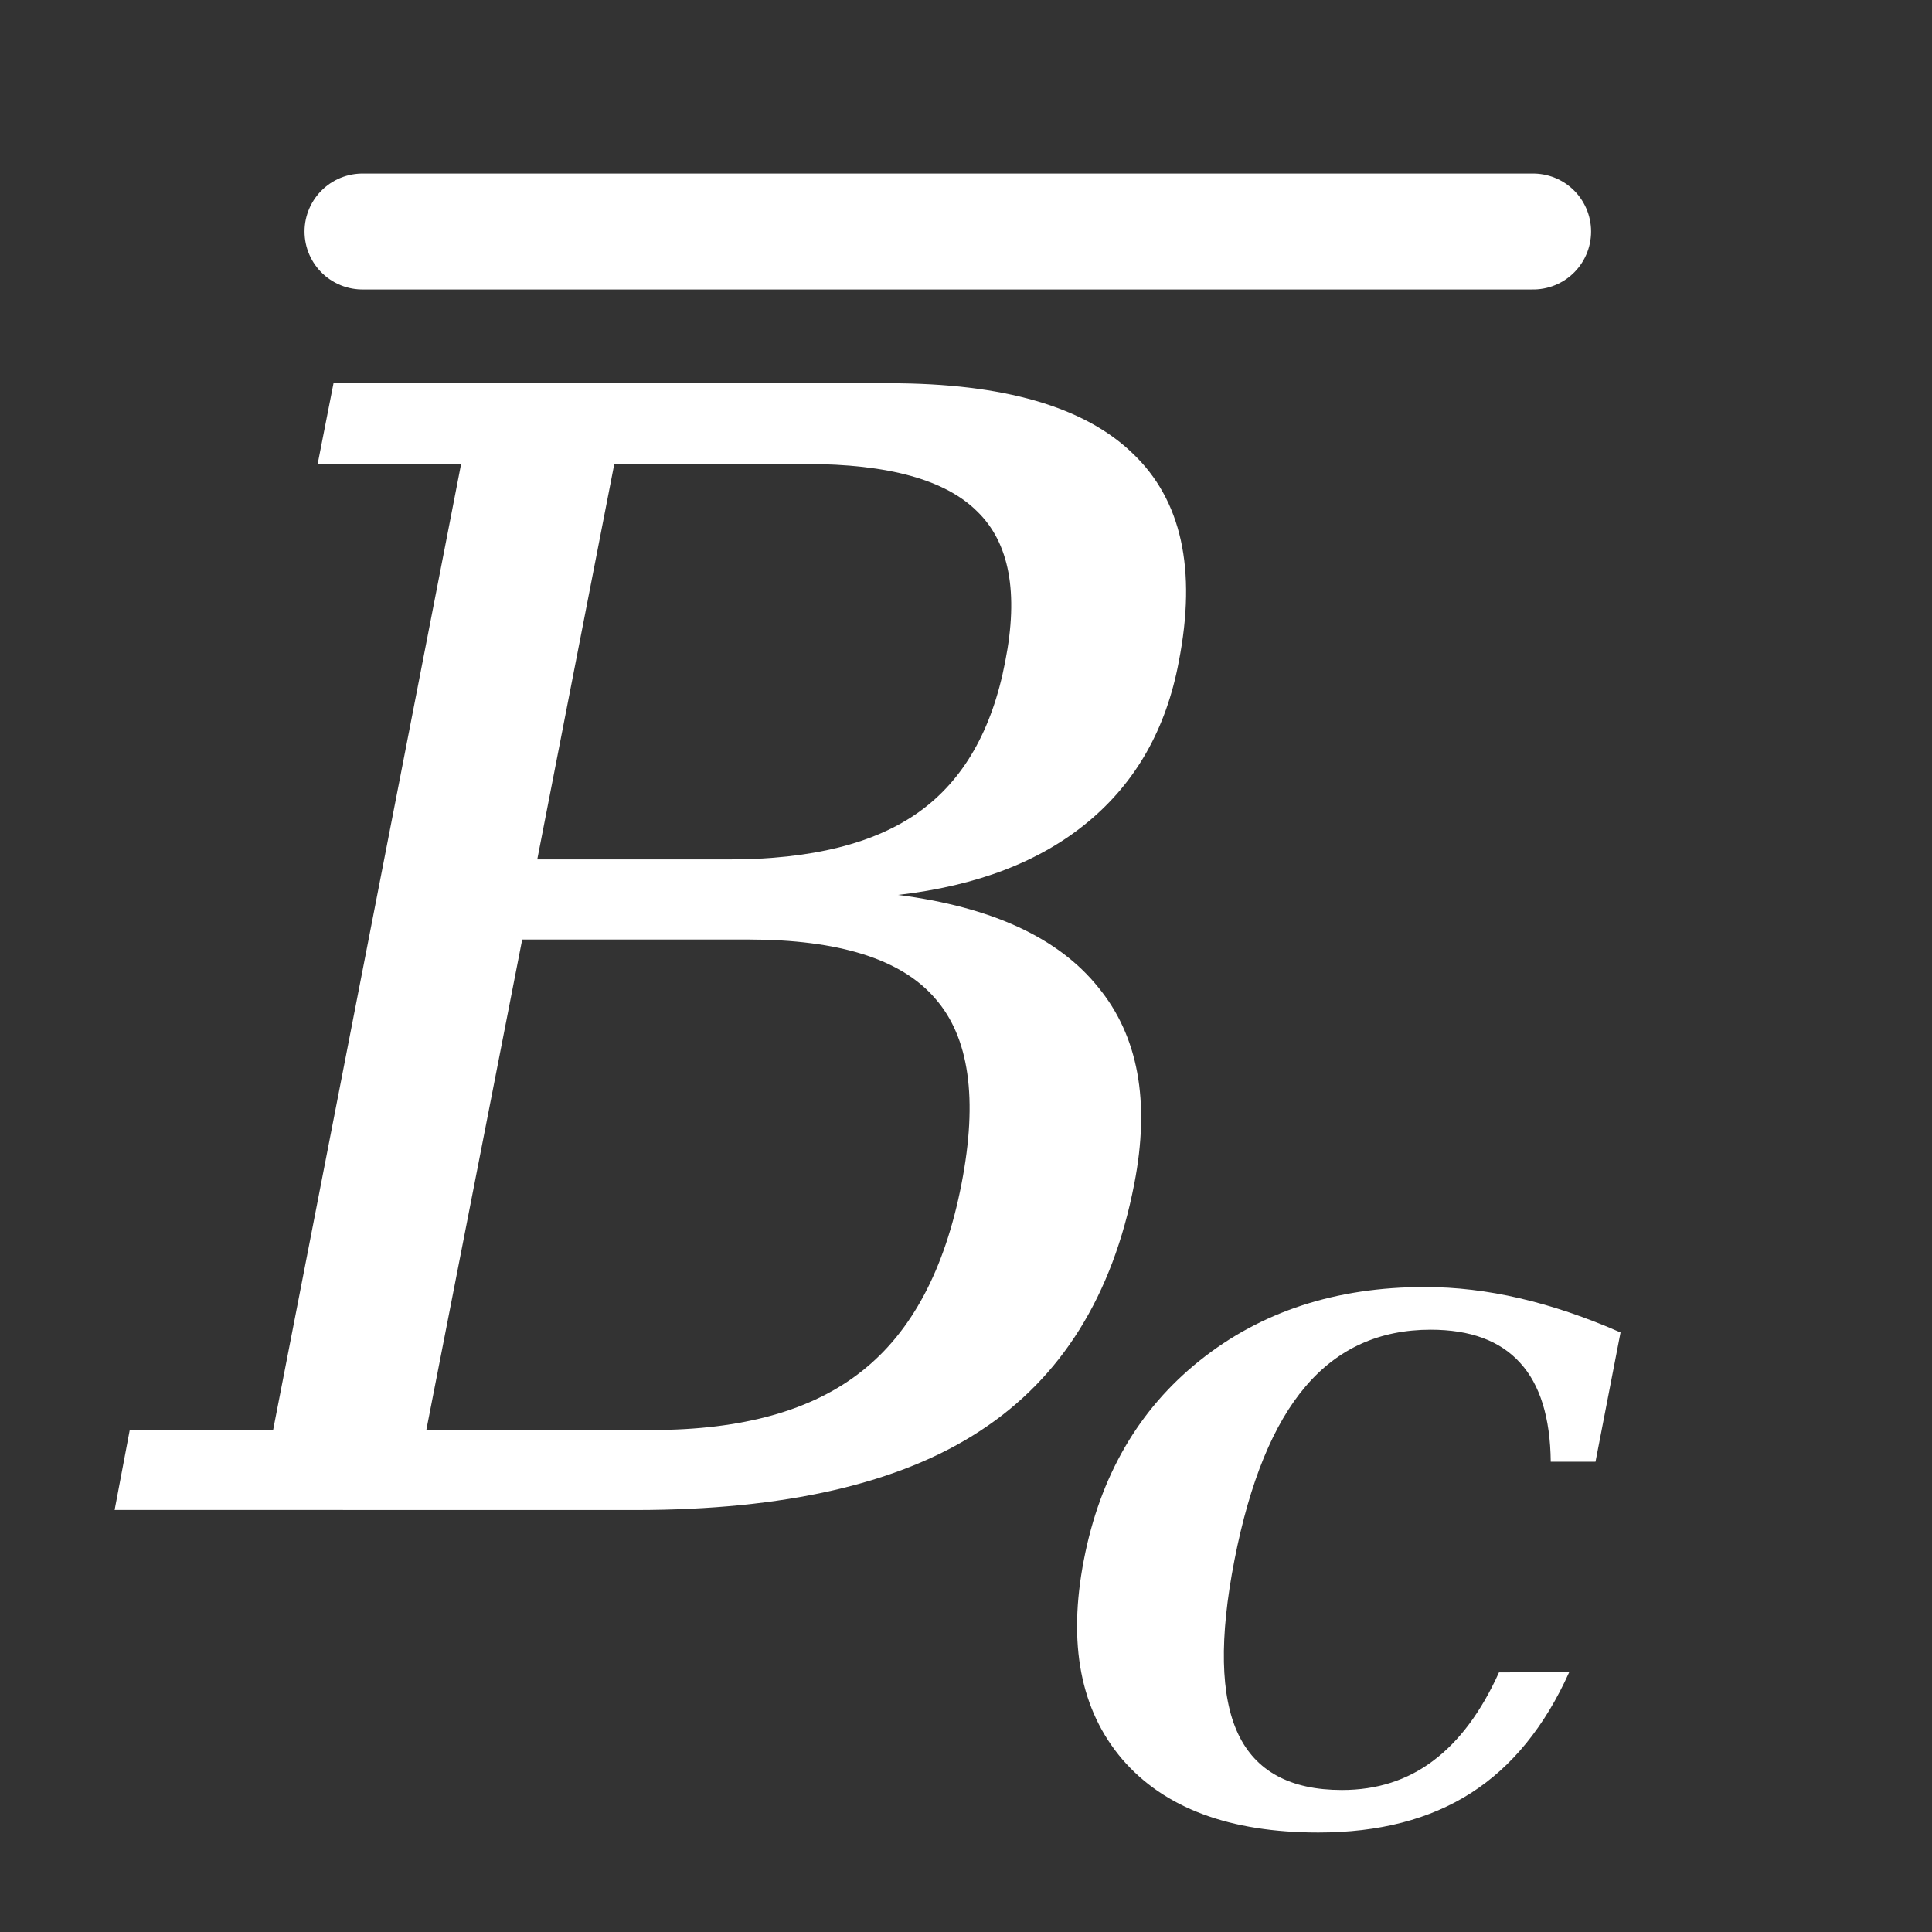 <?xml version="1.0" encoding="UTF-8" standalone="no"?>
<svg
   xmlns:dc="http://purl.org/dc/elements/1.1/"
   xmlns:cc="http://creativecommons.org/ns#"
   xmlns:rdf="http://www.w3.org/1999/02/22-rdf-syntax-ns#"
   xmlns:svg="http://www.w3.org/2000/svg"
   xmlns="http://www.w3.org/2000/svg"
   xmlns:xlink="http://www.w3.org/1999/xlink"
   xmlns:sodipodi="http://sodipodi.sourceforge.net/DTD/sodipodi-0.dtd"
   xmlns:inkscape="http://www.inkscape.org/namespaces/inkscape"
   width="100"
   height="100"
   viewBox="0 0 24 24"
   fill="none"
   stroke="#ffffff"
   stroke-width="1.5"
   stroke-linecap="round"
   stroke-linejoin="round"
   class="feather feather-minus"
   version="1.1"
   id="svg4"
   sodipodi:docname="vector_bc.svg"
   inkscape:version="0.92.5 (2060ec1f9f, 2020-04-08)">
  <rect x="0" y="0" width="24" height="24" fill="#333333" stroke="none"/>
  <defs
     id="defs8">
    <linearGradient
       inkscape:collect="always"
       id="linearGradient4756">
      <stop
         style="stop-color:#000000;stop-opacity:1;"
         offset="0"
         id="stop4752" />
      <stop
         style="stop-color:#000000;stop-opacity:0;"
         offset="1"
         id="stop4754" />
    </linearGradient>
    <linearGradient
       inkscape:collect="always"
       xlink:href="#linearGradient4756"
       id="linearGradient4758"
       x1="24.053"
       y1="51.742"
       x2="44.736"
       y2="51.742"
       gradientUnits="userSpaceOnUse" />
    <linearGradient
       inkscape:collect="always"
       xlink:href="#linearGradient4756"
       id="linearGradient4803"
       gradientUnits="userSpaceOnUse"
       x1="24.053"
       y1="51.742"
       x2="44.736"
       y2="51.742"
       gradientTransform="matrix(0.24,0,0,0.24,0.254,-4.395)" />
  </defs>
  <sodipodi:namedview
     pagecolor="#ffffff"
     bordercolor="#666666"
     borderopacity="1"
     objecttolerance="10"
     gridtolerance="10"
     guidetolerance="10"
     inkscape:pageopacity="0"
     inkscape:pageshadow="2"
     inkscape:window-width="1920"
     inkscape:window-height="1009"
     id="namedview6"
     showgrid="false"
     inkscape:pagecheckerboard="true"
     inkscape:zoom="4.72"
     inkscape:cx="-8.8807391"
     inkscape:cy="22.511995"
     inkscape:window-x="0"
     inkscape:window-y="0"
     inkscape:window-maximized="1"
     inkscape:current-layer="svg4" />
  <g
     aria-label="B"
     style="font-style:normal;font-weight:normal;font-size:9.6px;line-height:1.25;font-family:sans-serif;letter-spacing:0px;word-spacing:0px;fill:#ffffff;fill-opacity:1;stroke:none;stroke-width:0.36"
     id="text4801"
     transform="translate(-0.48,-0.48)">
    <g
       aria-label="B"
       style="font-style:italic;font-variant:normal;font-weight:normal;font-stretch:normal;font-size:19.2px;line-height:1.25;font-family:serif;-inkscape-font-specification:'serif, Italic';font-variant-ligatures:normal;font-variant-caps:normal;font-variant-numeric:normal;font-feature-settings:normal;text-align:start;letter-spacing:0px;word-spacing:0px;writing-mode:lr-tb;text-anchor:start;fill:#ffffff;fill-opacity:1;stroke:none;stroke-width:0.086"
       id="text4756">
      <path
         d="M 5.776,18.244 H 8.58 q 1.688,0 2.606,-0.731 0.928,-0.731 1.238,-2.325 0.309,-1.584 -0.328,-2.306 -0.628,-0.731 -2.325,-0.731 H 6.967 Z m 1.378,-7.088 H 9.536 q 1.538,0 2.362,-0.591 0.825,-0.591 1.069,-1.866 Q 13.22,7.416 12.62,6.834 12.03,6.244 10.492,6.244 H 8.111 Z m -5.25,8.081 0.188,-0.994 H 3.873 L 6.208,6.244 H 4.426 l 0.197,-1.003 h 6.909 q 2.119,0 3.019,0.872 0.909,0.863 0.572,2.588 -0.234,1.247 -1.125,1.987 -0.891,0.741 -2.362,0.909 1.744,0.225 2.484,1.144 0.75,0.909 0.45,2.447 -0.403,2.081 -1.913,3.066 -1.5,0.984 -4.284,0.984 z"
         style="font-style:italic;font-variant:normal;font-weight:normal;font-stretch:normal;font-size:19.2px;font-family:serif;-inkscape-font-specification:'serif, Italic';font-variant-ligatures:normal;font-variant-caps:normal;font-variant-numeric:normal;font-feature-settings:normal;text-align:start;writing-mode:lr-tb;text-anchor:start;fill:#ffffff;fill-opacity:1;stroke-width:0.086"
         id="path4757" />
    </g>
    <g
       aria-label="C"
       style="font-style:italic;font-variant:normal;font-weight:bold;font-stretch:normal;font-size:10.24px;line-height:1.25;font-family:serif;-inkscape-font-specification:'serif, Bold Italic';font-variant-ligatures:normal;font-variant-caps:normal;font-variant-numeric:normal;font-feature-settings:normal;text-align:start;letter-spacing:0px;word-spacing:0px;writing-mode:lr-tb;text-anchor:start;fill:#ffffff;fill-opacity:1;stroke:none;stroke-width:0.086"
       id="text4756-4">
      <path
         d="m 19.973,21.253 q -0.455,1.011 -1.221,1.501 -0.766,0.49 -1.894,0.49 -1.654,0 -2.437,-0.91 -0.779,-0.914 -0.477,-2.476 0.302,-1.566 1.439,-2.476 1.142,-0.914 2.796,-0.914 0.582,0 1.181,0.14 0.604,0.14 1.251,0.424 l -0.311,1.606 h -0.556 q -0.009,-0.823 -0.381,-1.229 -0.372,-0.411 -1.111,-0.411 -0.954,0 -1.553,0.704 -0.599,0.7 -0.884,2.157 -0.284,1.457 0.044,2.157 0.328,0.7 1.291,0.7 0.652,0 1.133,-0.363 0.486,-0.363 0.818,-1.098 z"
         style="font-style:italic;font-variant:normal;font-weight:bold;font-stretch:normal;font-size:8.96px;font-family:serif;-inkscape-font-specification:'serif, Bold Italic';font-variant-ligatures:normal;font-variant-caps:normal;font-variant-numeric:normal;font-feature-settings:normal;text-align:start;writing-mode:lr-tb;text-anchor:start;fill:#ffffff;fill-opacity:1;stroke-width:0.086"
         id="path4760" />
    </g>
  </g>
  <path
     style="fill:none;stroke:#ffffff;stroke-width:1.44;stroke-linecap:round;stroke-linejoin:round;stroke-miterlimit:4;stroke-dasharray:none;stroke-opacity:1"
     d="M 4.503,2.876 H 19.045"
     id="path4768"
     inkscape:connector-curvature="0" />
</svg>
